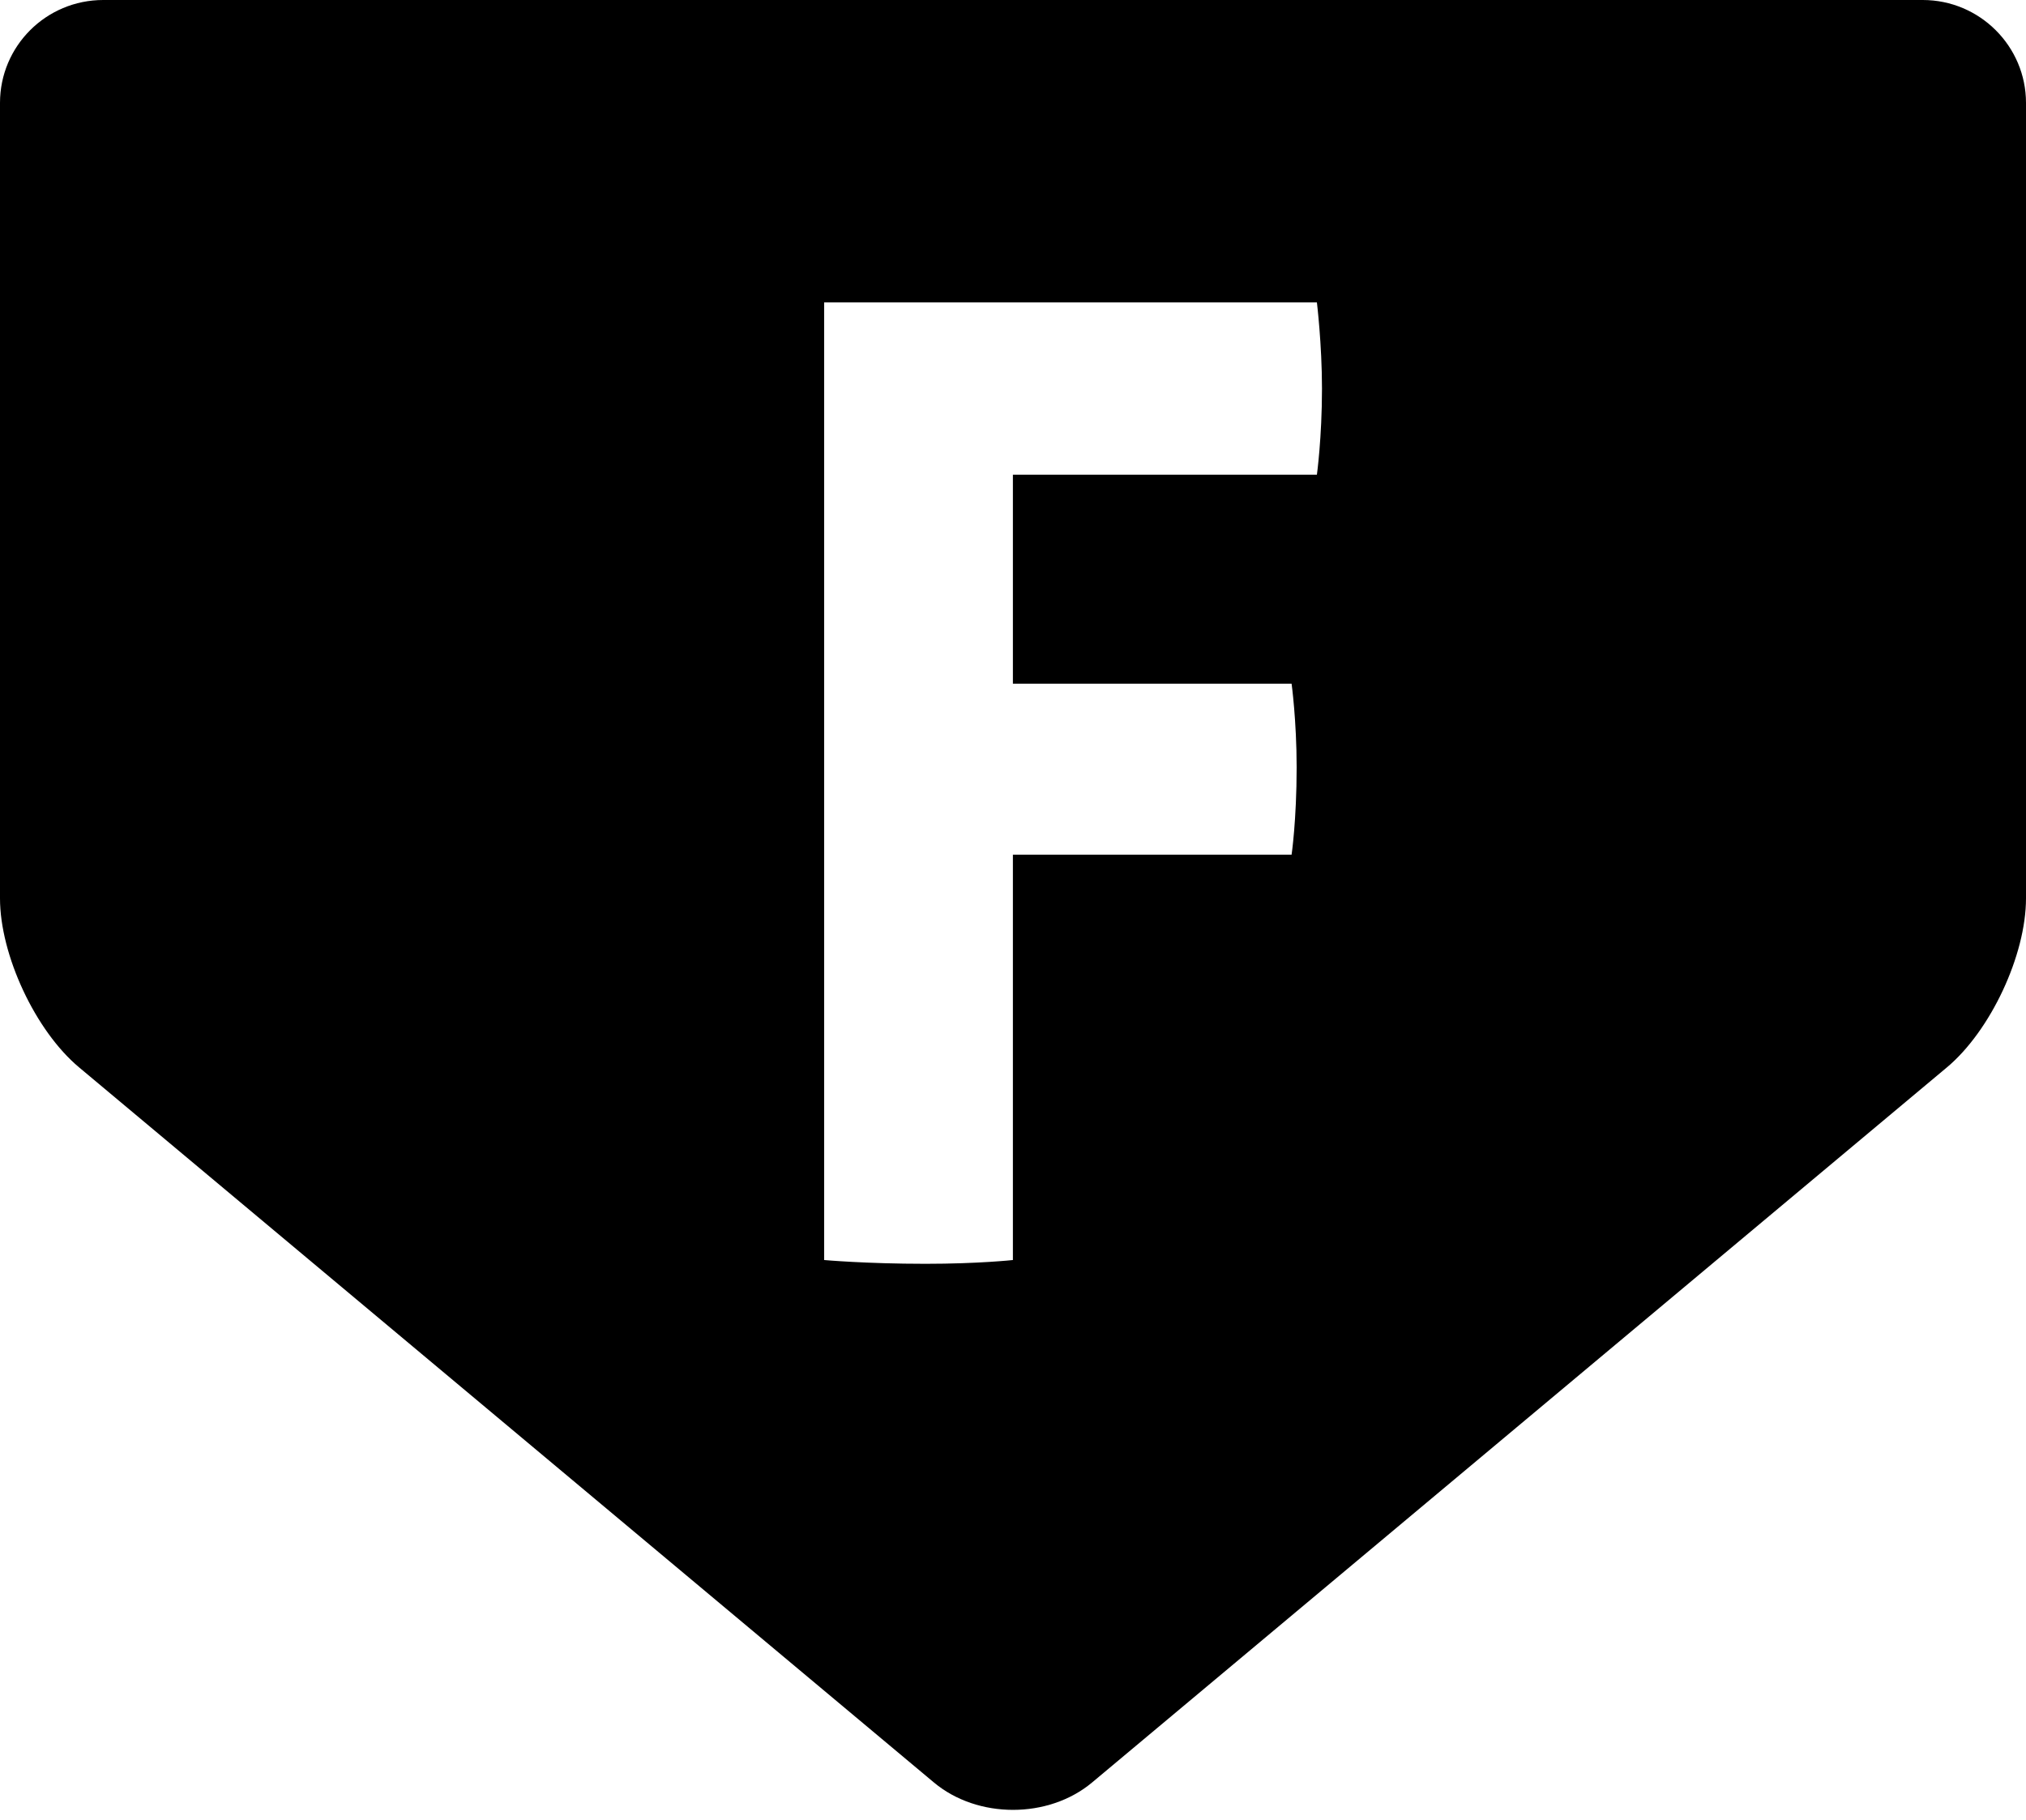 <svg viewBox="0 0 59 53" class="featured-mark">
    <path d="M0 2.997C0 1.342 1.343 0 3.007 0h52.986C57.653 0 59 1.348 59 2.997v23.166c0 1.655-1.033 3.86-2.303 4.923L31.803 51.913c-1.272 1.064-3.336 1.063-4.606 0L2.303 31.086C1.03 30.022 0 27.812 0 26.163V2.997zm24 33.7s1.217.11 2.95.11c1.55 0 2.547-.11 2.547-.11V24.892h8.116s.147-.996.147-2.545c0-1.365-.147-2.435-.147-2.435h-8.116v-6.087h8.853s.148-1.07.148-2.508c0-1.292-.148-2.51-.148-2.51H24v27.89z" fill-rule="evenodd">
</path>
</svg>
